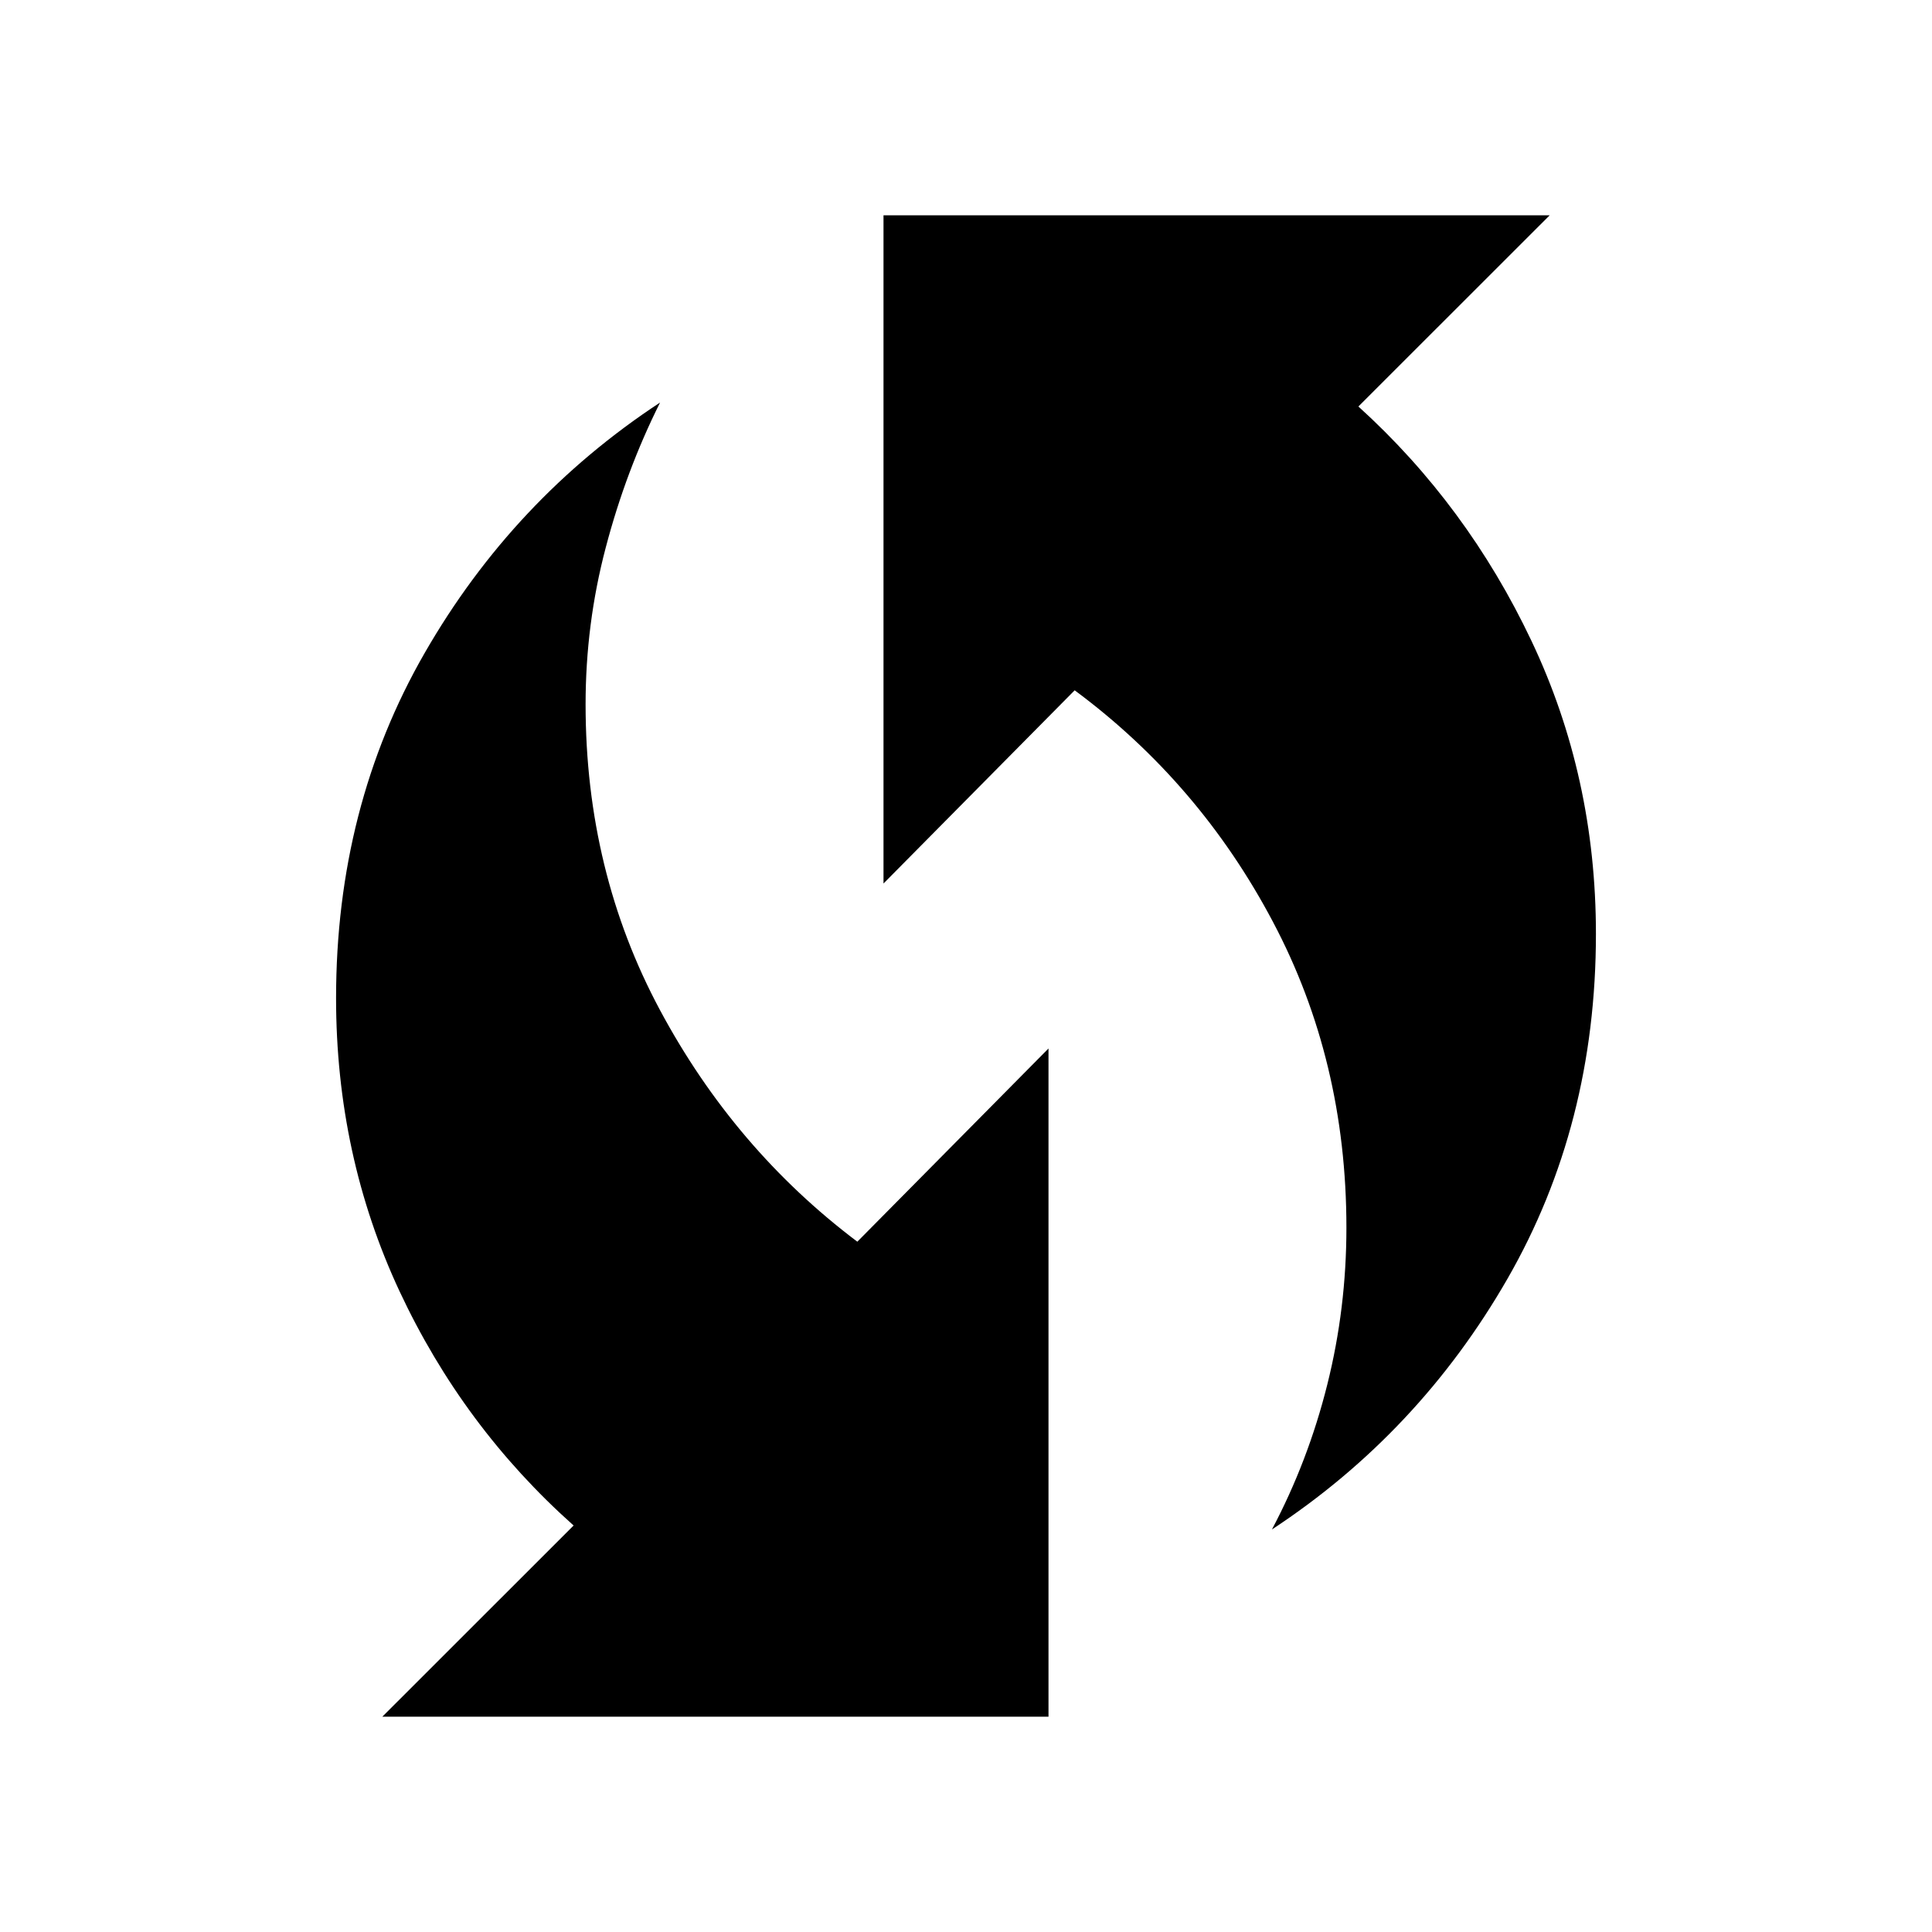 <svg xmlns="http://www.w3.org/2000/svg" viewBox="0 0 20 20"><path d="M13.167 15.833q.375-.708.573-1.5.198-.791.198-1.625 0-1.729-.761-3.166-.76-1.438-2.052-2.396l-1.979 2V2.229h6.896l-1.98 1.979q1.126 1.021 1.792 2.427.667 1.407.667 3.032 0 1.979-.917 3.573-.916 1.593-2.437 2.593Zm-9.209 1.938 1.98-1.979q-1.146-1.021-1.803-2.427-.656-1.407-.656-3.032 0-1.979.917-3.573.916-1.593 2.437-2.593-.354.708-.562 1.5-.209.791-.209 1.625 0 1.729.771 3.166.771 1.438 2.042 2.396l1.979-2v6.917Z"/></svg>